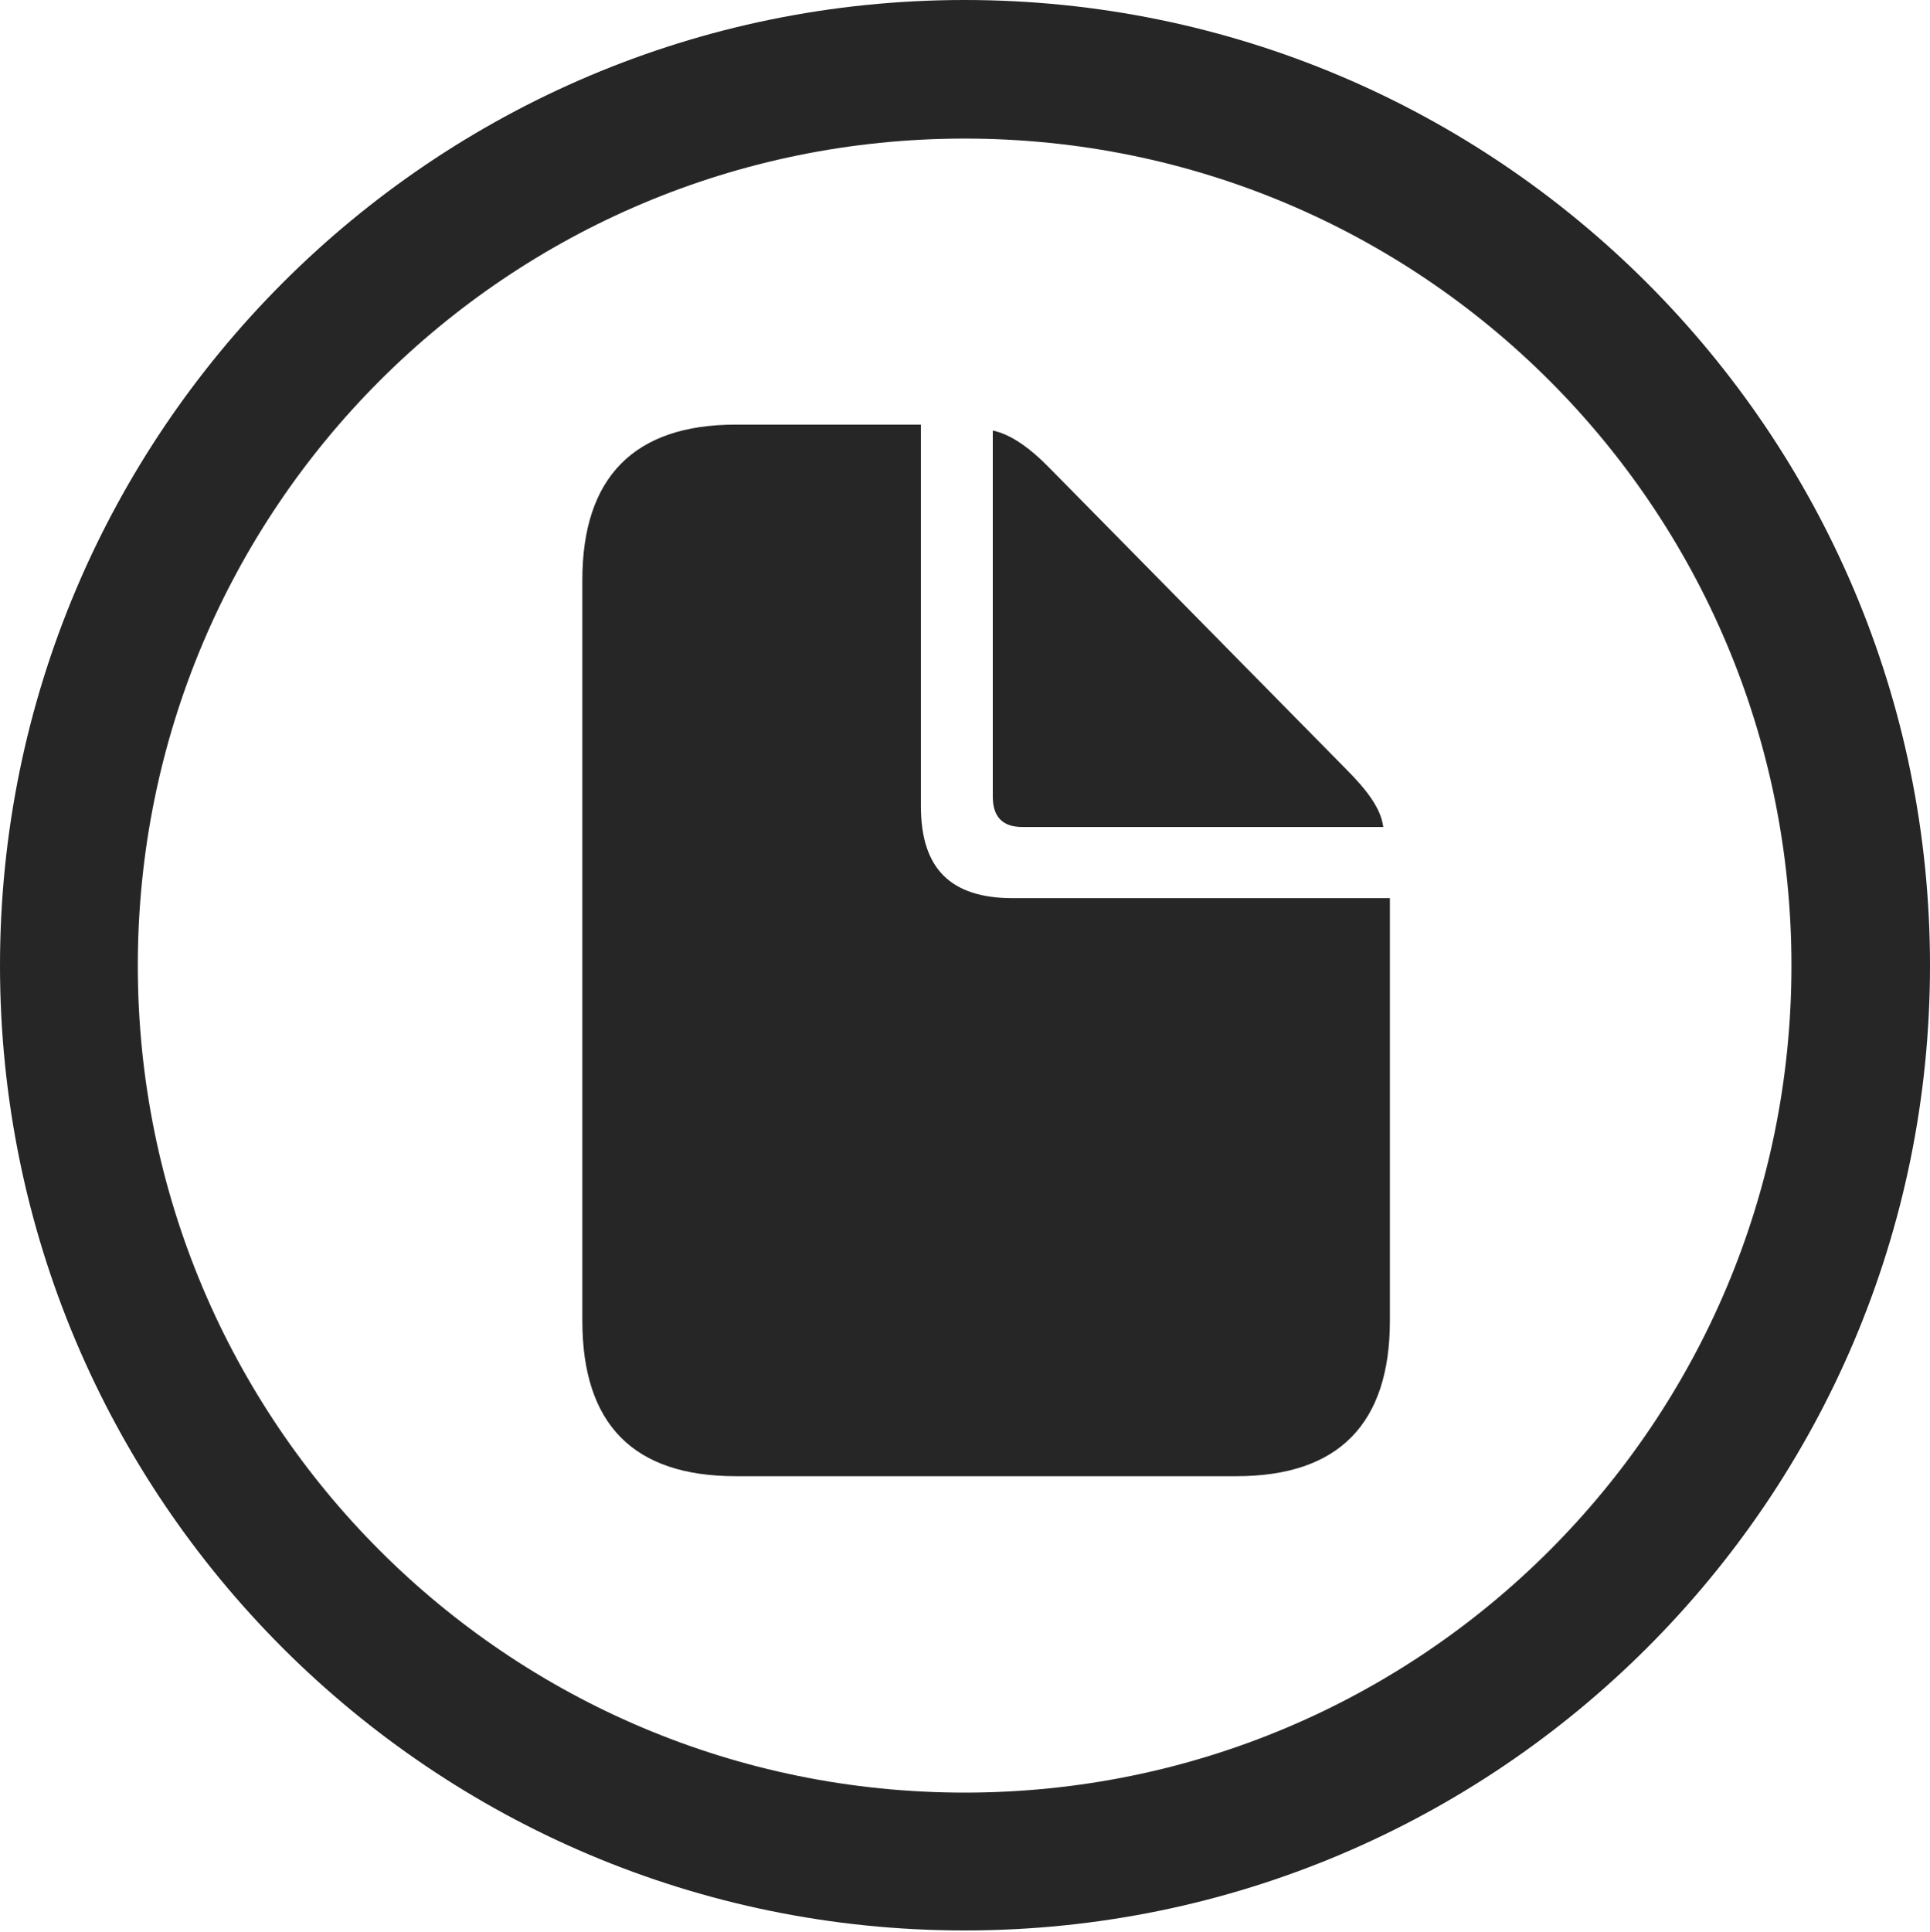 <?xml version="1.0" encoding="UTF-8"?>
<!--Generator: Apple Native CoreSVG 326-->
<!DOCTYPE svg
PUBLIC "-//W3C//DTD SVG 1.1//EN"
       "http://www.w3.org/Graphics/SVG/1.1/DTD/svg11.dtd">
<svg version="1.1" xmlns="http://www.w3.org/2000/svg" xmlns:xlink="http://www.w3.org/1999/xlink" viewBox="0 0 651.25 651.75">
 <g>
  <rect height="651.75" opacity="0" width="651.25" x="0" y="0"/>
  <path d="M325.5 651.25C505.25 651.25 651.25 505.5 651.25 325.75C651.25 146 505.25 0 325.5 0C145.75 0 0 146 0 325.75C0 505.5 145.75 651.25 325.5 651.25ZM325.5 604.75C171.25 604.75 46.5 480 46.5 325.75C46.5 171.5 171.25 46.75 325.5 46.75C479.75 46.75 604.5 171.5 604.5 325.75C604.5 480 479.75 604.75 325.5 604.75Z" fill="black" fill-opacity="0.85"/>
  <path d="M248.25 498L417.25 498C451.75 498 469 480.25 469 445.5L469 303L341.75 303C320.75 303 310.75 293 310.75 272L310.75 143.25L248.25 143.25C214 143.25 196.5 161 196.5 195.75L196.5 445.5C196.5 480.5 213.75 498 248.25 498ZM345 279L466.75 279C466 272.75 461.25 266.5 454 259.25L354.5 158.25C347.5 151 341 146.5 335 145.25L335 268.75C335 275.5 338.25 279 345 279Z" fill="black" fill-opacity="0.85"/>
 </g>
</svg>
